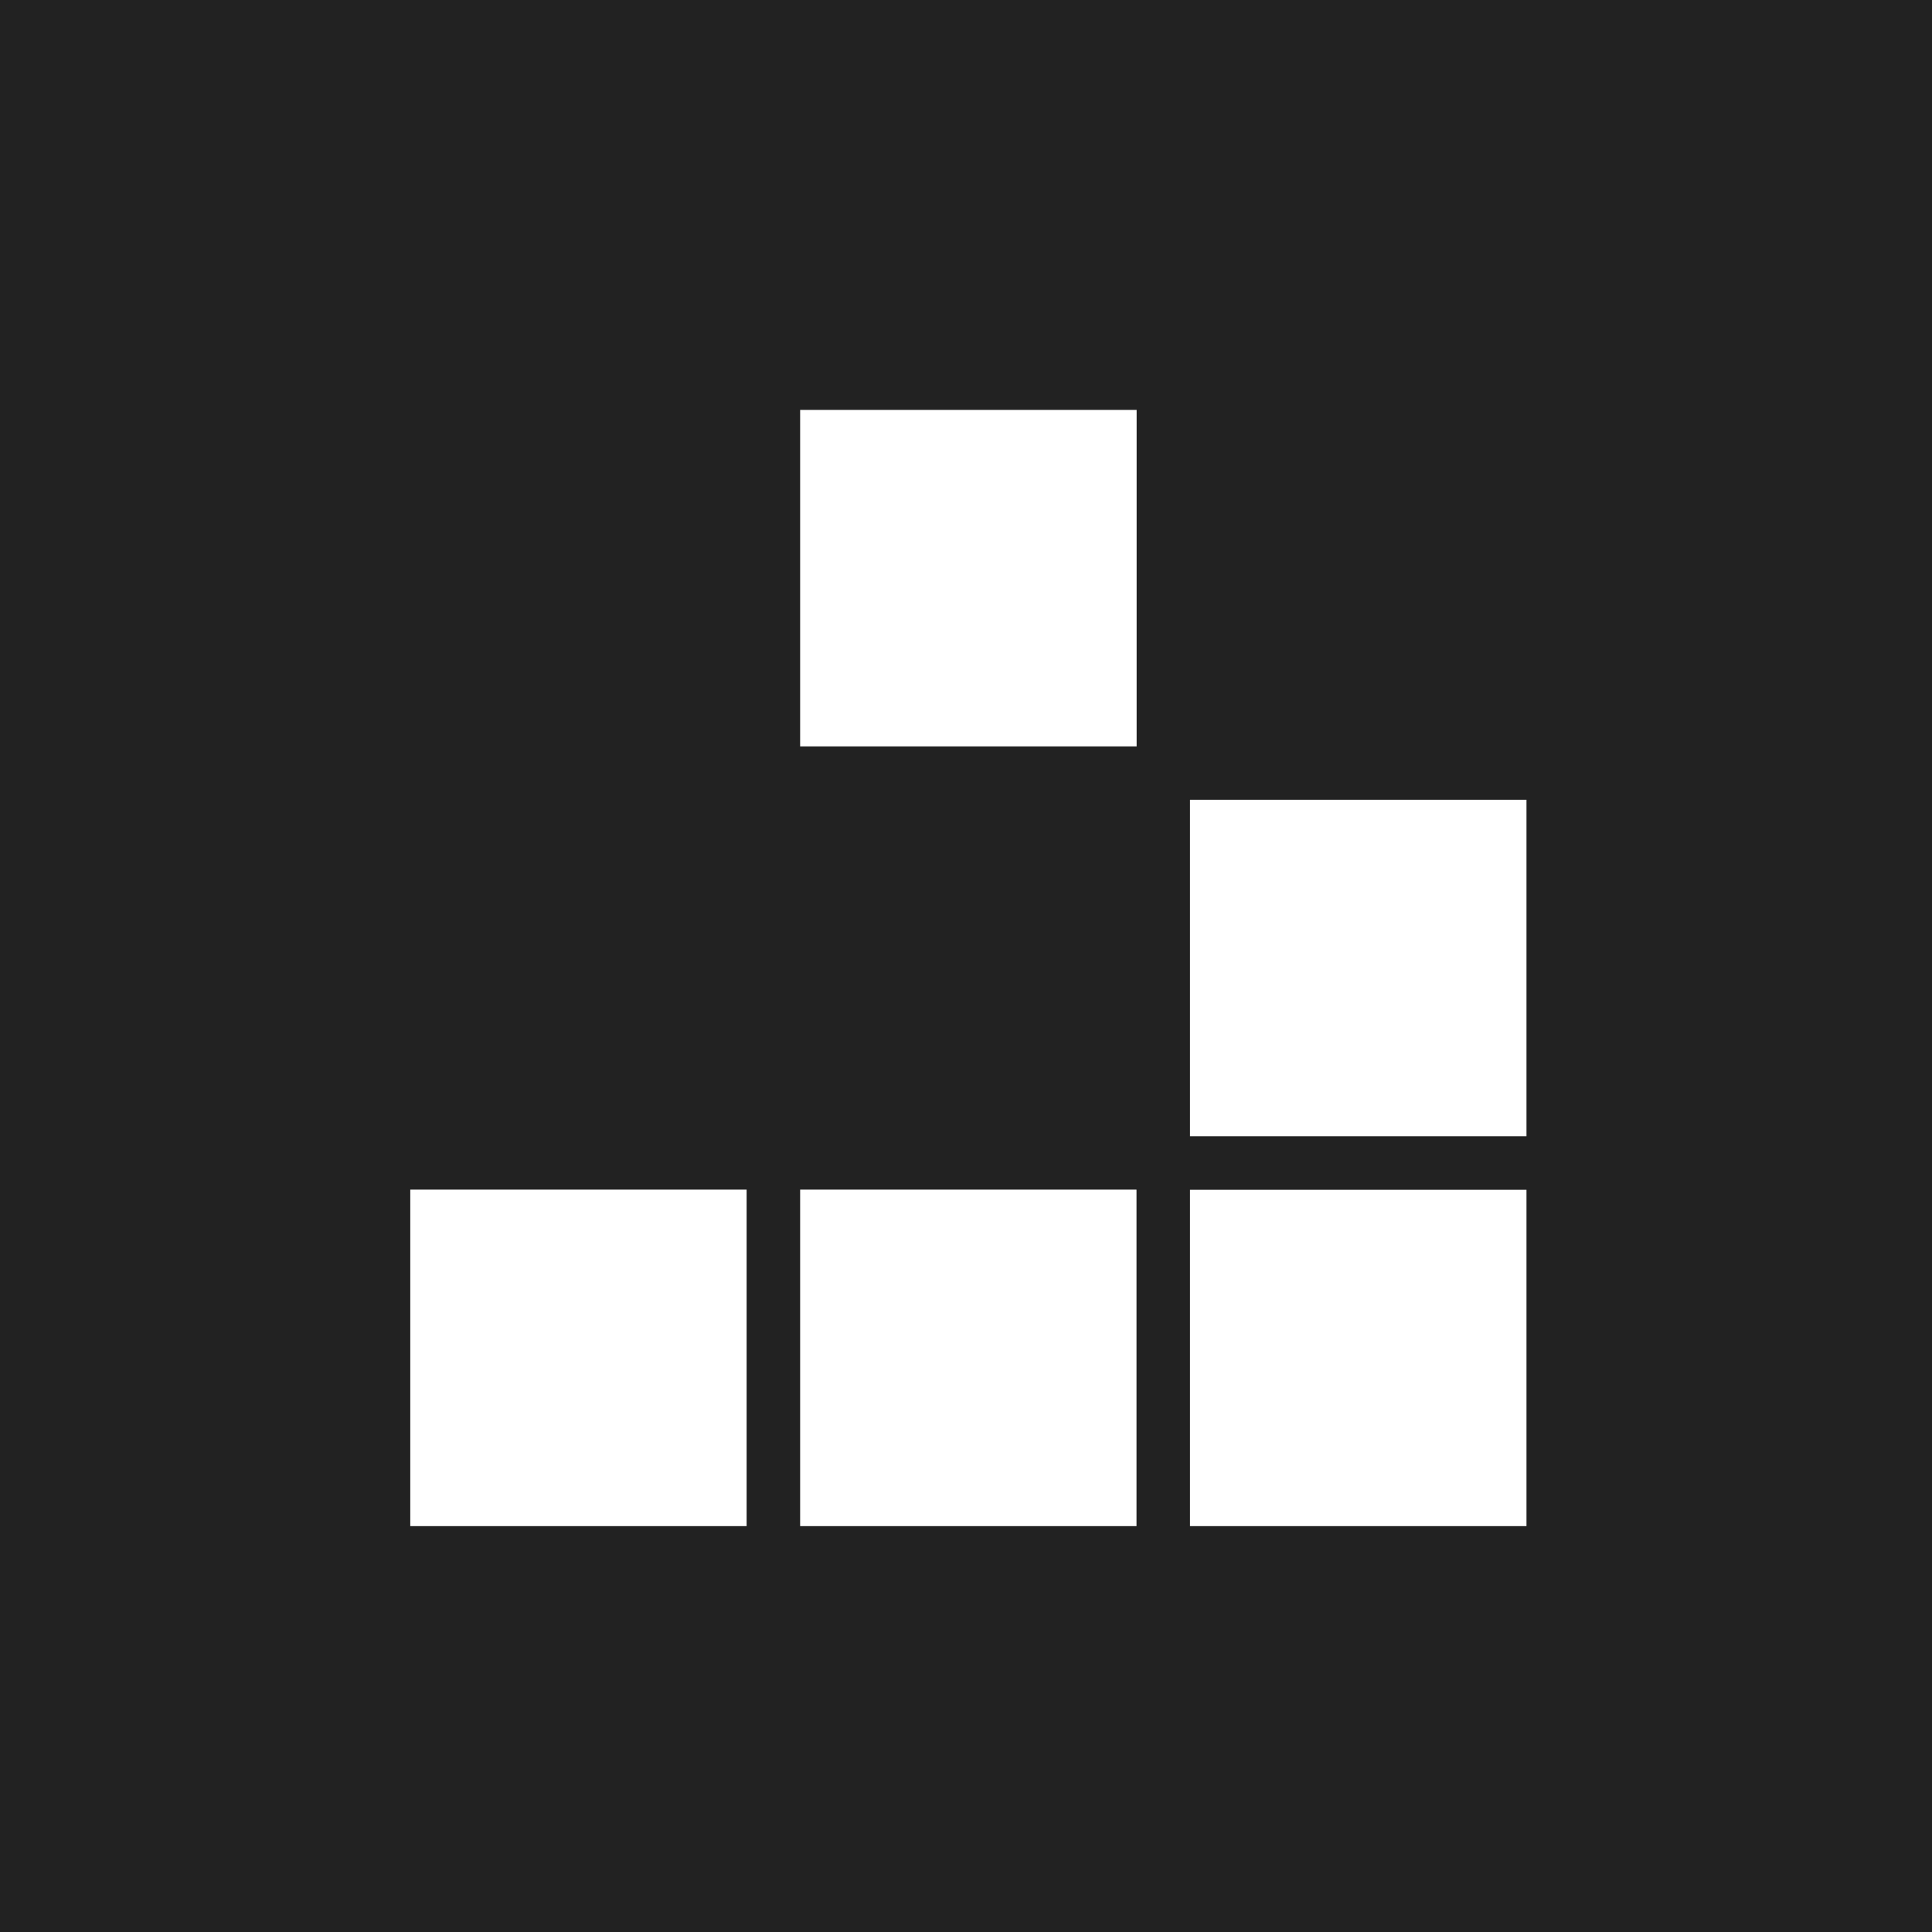<?xml version="1.0" encoding="UTF-8" standalone="no"?>
<!-- Created with Inkscape (http://www.inkscape.org/) -->

<svg
   width="512"
   height="512"
   viewBox="0 0 135.467 135.467"
   version="1.1"
   id="svg5"
   inkscape:version="1.1.2 (b8e25be833, 2022-02-05)"
   sodipodi:docname="Icon_512x512.svg"
   xmlns:inkscape="http://www.inkscape.org/namespaces/inkscape"
   xmlns:sodipodi="http://sodipodi.sourceforge.net/DTD/sodipodi-0.dtd"
   xmlns="http://www.w3.org/2000/svg"
   xmlns:svg="http://www.w3.org/2000/svg">
  <rect x="0" y="0" width="135.467" height="135.467" fill="#808080" stroke="none"/>
  <sodipodi:namedview
     id="namedview7"
     pagecolor="#ffffff"
     bordercolor="#666666"
     borderopacity="1.0"
     inkscape:pageshadow="2"
     inkscape:pageopacity="0.0"
     inkscape:pagecheckerboard="0"
     inkscape:document-units="mm"
     showgrid="true"
     units="px"
     inkscape:zoom="0.74029882"
     inkscape:cx="70.917309"
     inkscape:cy="383.62887"
     inkscape:window-width="1920"
     inkscape:window-height="1017"
     inkscape:window-x="-8"
     inkscape:window-y="-8"
     inkscape:window-maximized="1"
     inkscape:current-layer="g2074" />
  <defs
     id="defs2" />
  <g
     inkscape:label="Layer 1"
     inkscape:groupmode="layer"
     id="layer1">
    <g
       id="g2074"
       transform="translate(1.072,-2.144)">
      <g
         id="g1448"
         transform="matrix(1.414,0,0,1.414,23.866,-173.074)">
        <rect
           style="fill:#222222;fill-opacity:1;stroke-width:0.187"
           id="rect2436"
           width="96.751"
           height="96.498"
           x="-17.947"
           y="123.751" />
        <rect
           style="fill:#ffffff;fill-opacity:1;stroke:#222222;stroke-width:2.646;stroke-miterlimit:4;stroke-dasharray:none;stroke-opacity:1"
           id="rect1066"
           width="19.332"
           height="19.332"
           x="1.385"
           y="181.585" />
        <rect
           style="fill:#ffffff;fill-opacity:1;stroke:#222222;stroke-width:2.646;stroke-miterlimit:4;stroke-dasharray:none;stroke-opacity:1"
           id="rect1066-8"
           width="19.332"
           height="19.332"
           x="20.718"
           y="181.585" />
        <rect
           style="fill:#ffffff;fill-opacity:1;stroke:#222222;stroke-width:2.646;stroke-miterlimit:4;stroke-dasharray:none;stroke-opacity:1"
           id="rect1066-6"
           width="19.332"
           height="19.332"
           x="40.05"
           y="181.585" />
        <rect
           style="fill:#ffffff;fill-opacity:1;stroke:#222222;stroke-width:2.646;stroke-miterlimit:4;stroke-dasharray:none;stroke-opacity:1"
           id="rect1066-3"
           width="19.332"
           height="19.332"
           x="40.05"
           y="162.252" />
        <rect
           style="fill:#ffffff;fill-opacity:1;stroke:#222222;stroke-width:2.646;stroke-miterlimit:4;stroke-dasharray:none;stroke-opacity:1"
           id="rect1066-7"
           width="19.332"
           height="19.332"
           x="20.718"
           y="142.92" />
      </g>
    </g>
  </g>
</svg>
